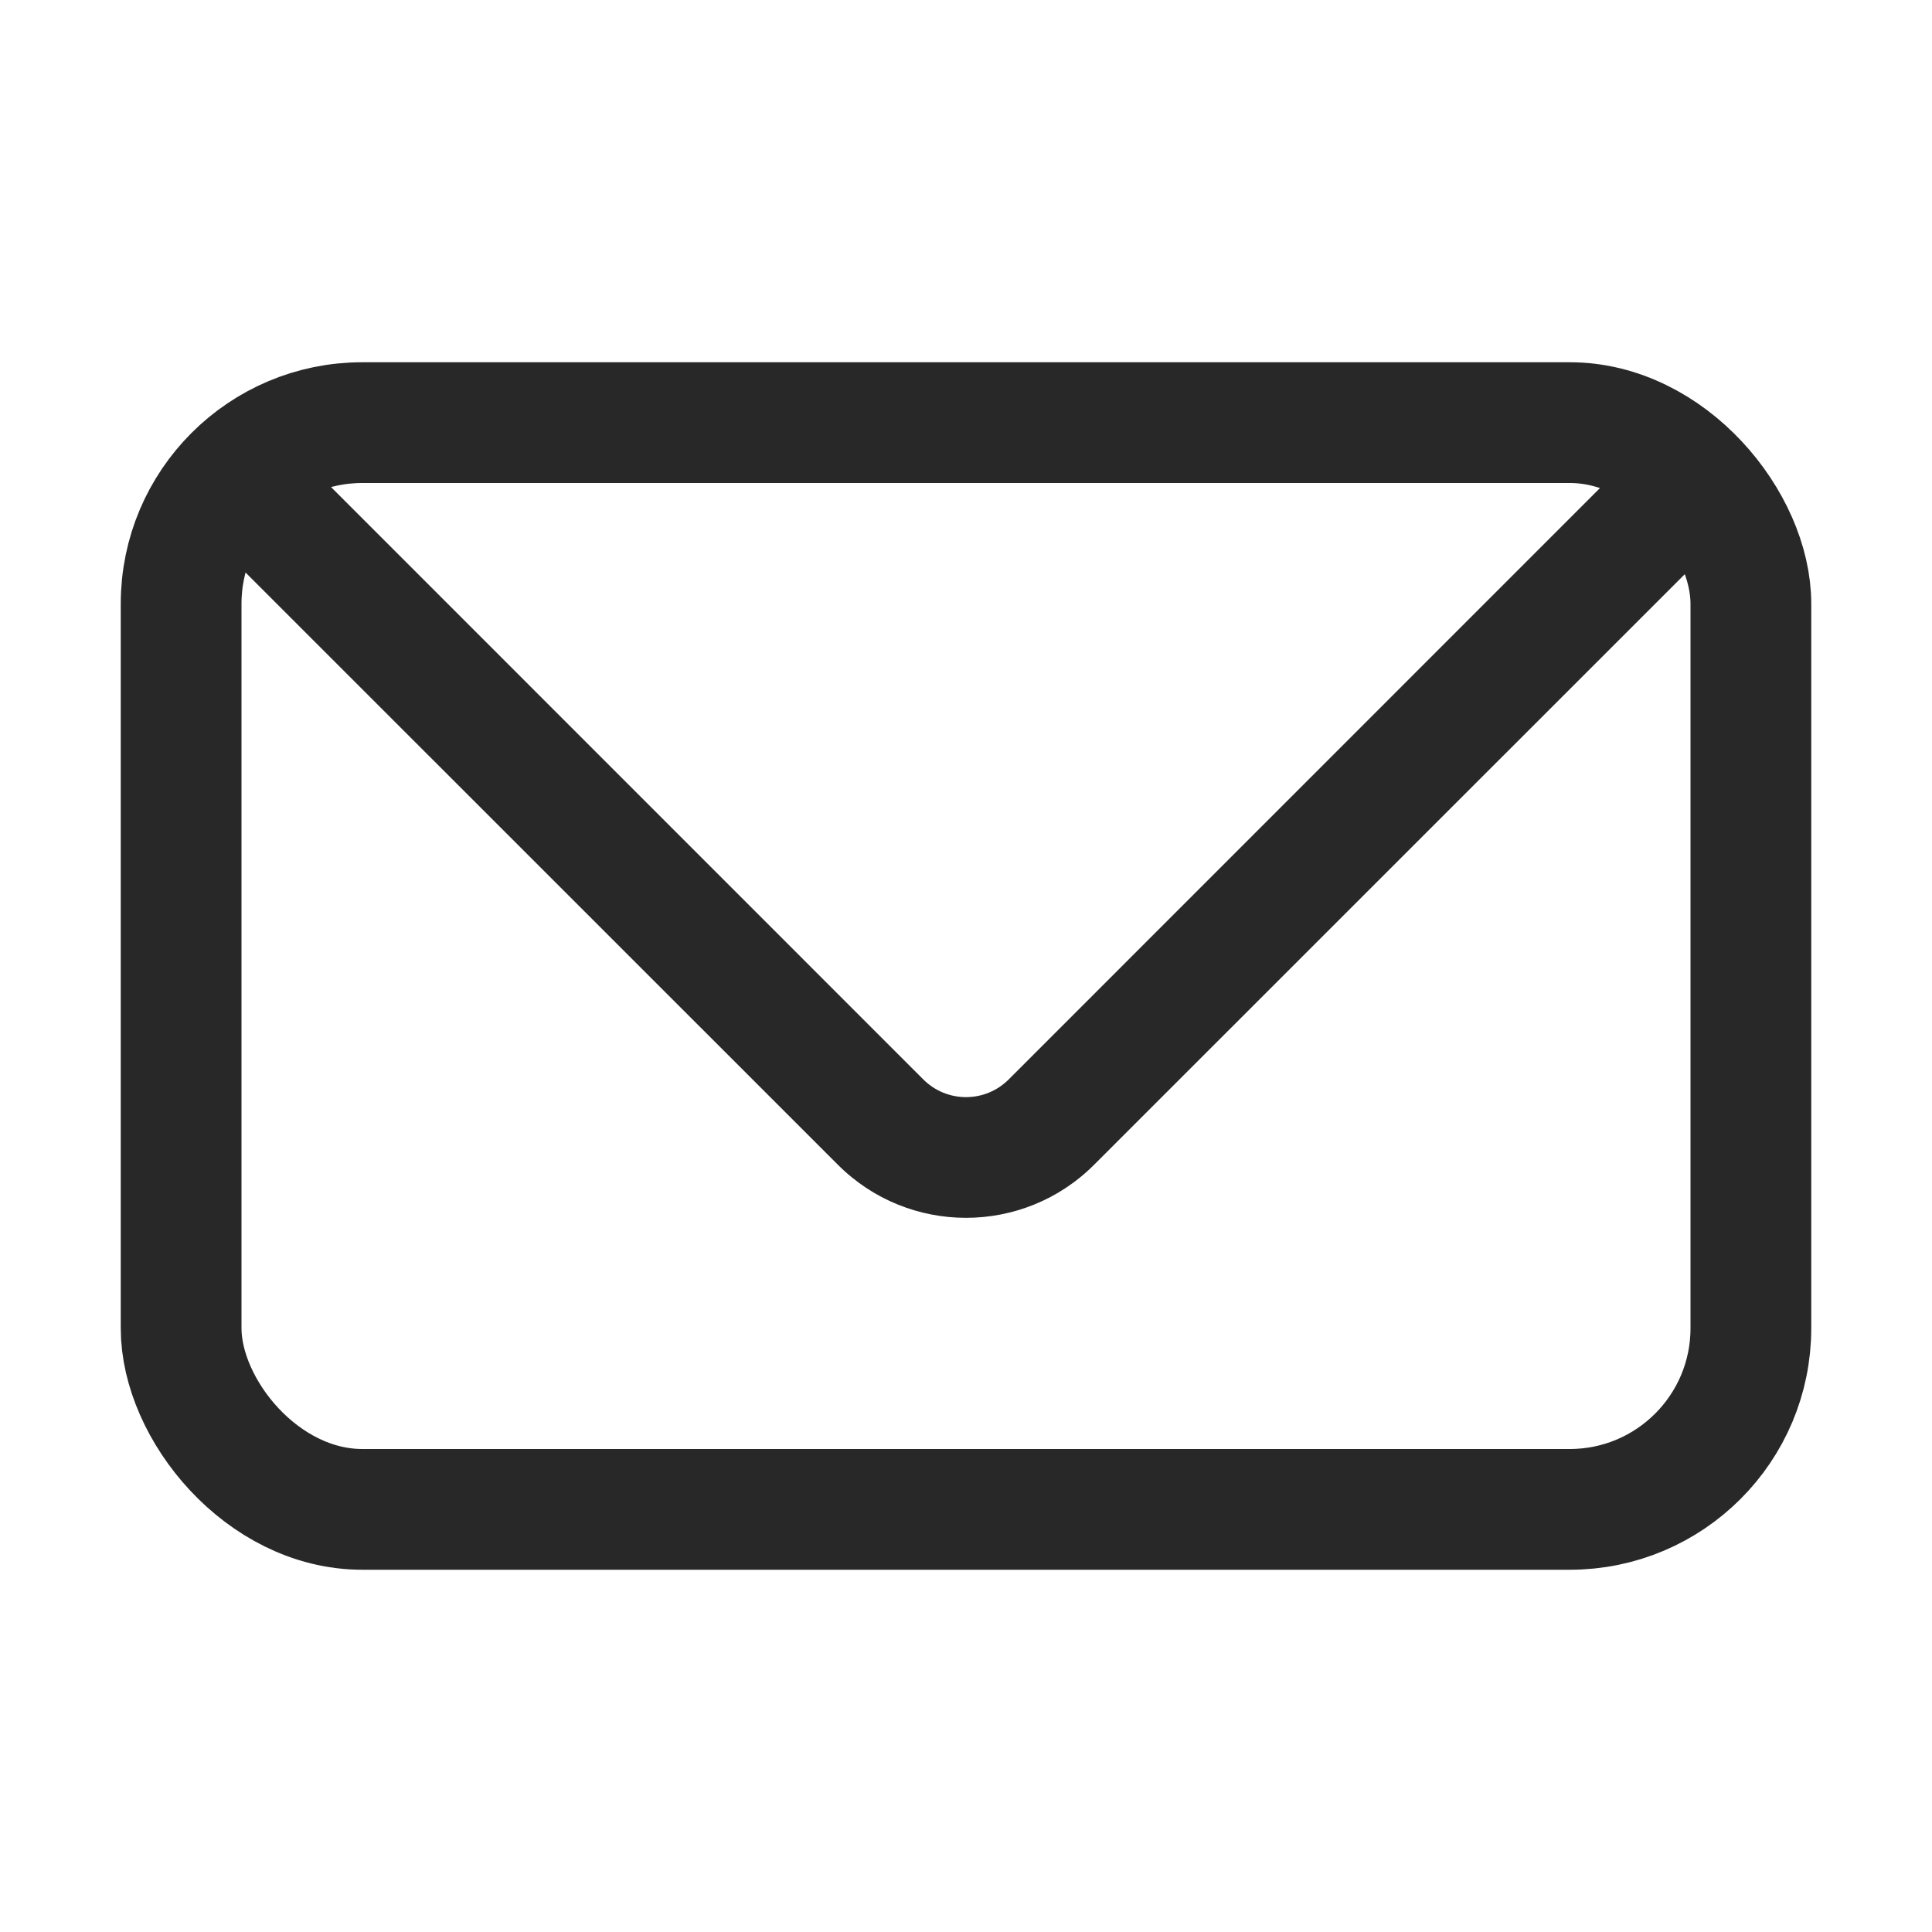 <svg viewBox="0 0 16 16" fill="#282829" stroke="#282829" xmlns="http://www.w3.org/2000/svg">
  <rect x="1.5" y="3.5" width="13" height="9" rx="1.5" fill="none" />
  <path d="M1.646 4.354L6.939 9.646L7.646 8.939L2.354 3.646L1.646 4.354ZM9.061 9.646L14.354 4.354L13.646 3.646L8.354 8.939L9.061 9.646ZM6.939 9.646C7.525 10.232 8.475 10.232 9.061 9.646L8.354 8.939C8.158 9.135 7.842 9.135 7.646 8.939L6.939 9.646Z" stroke="none"/>
</svg>
